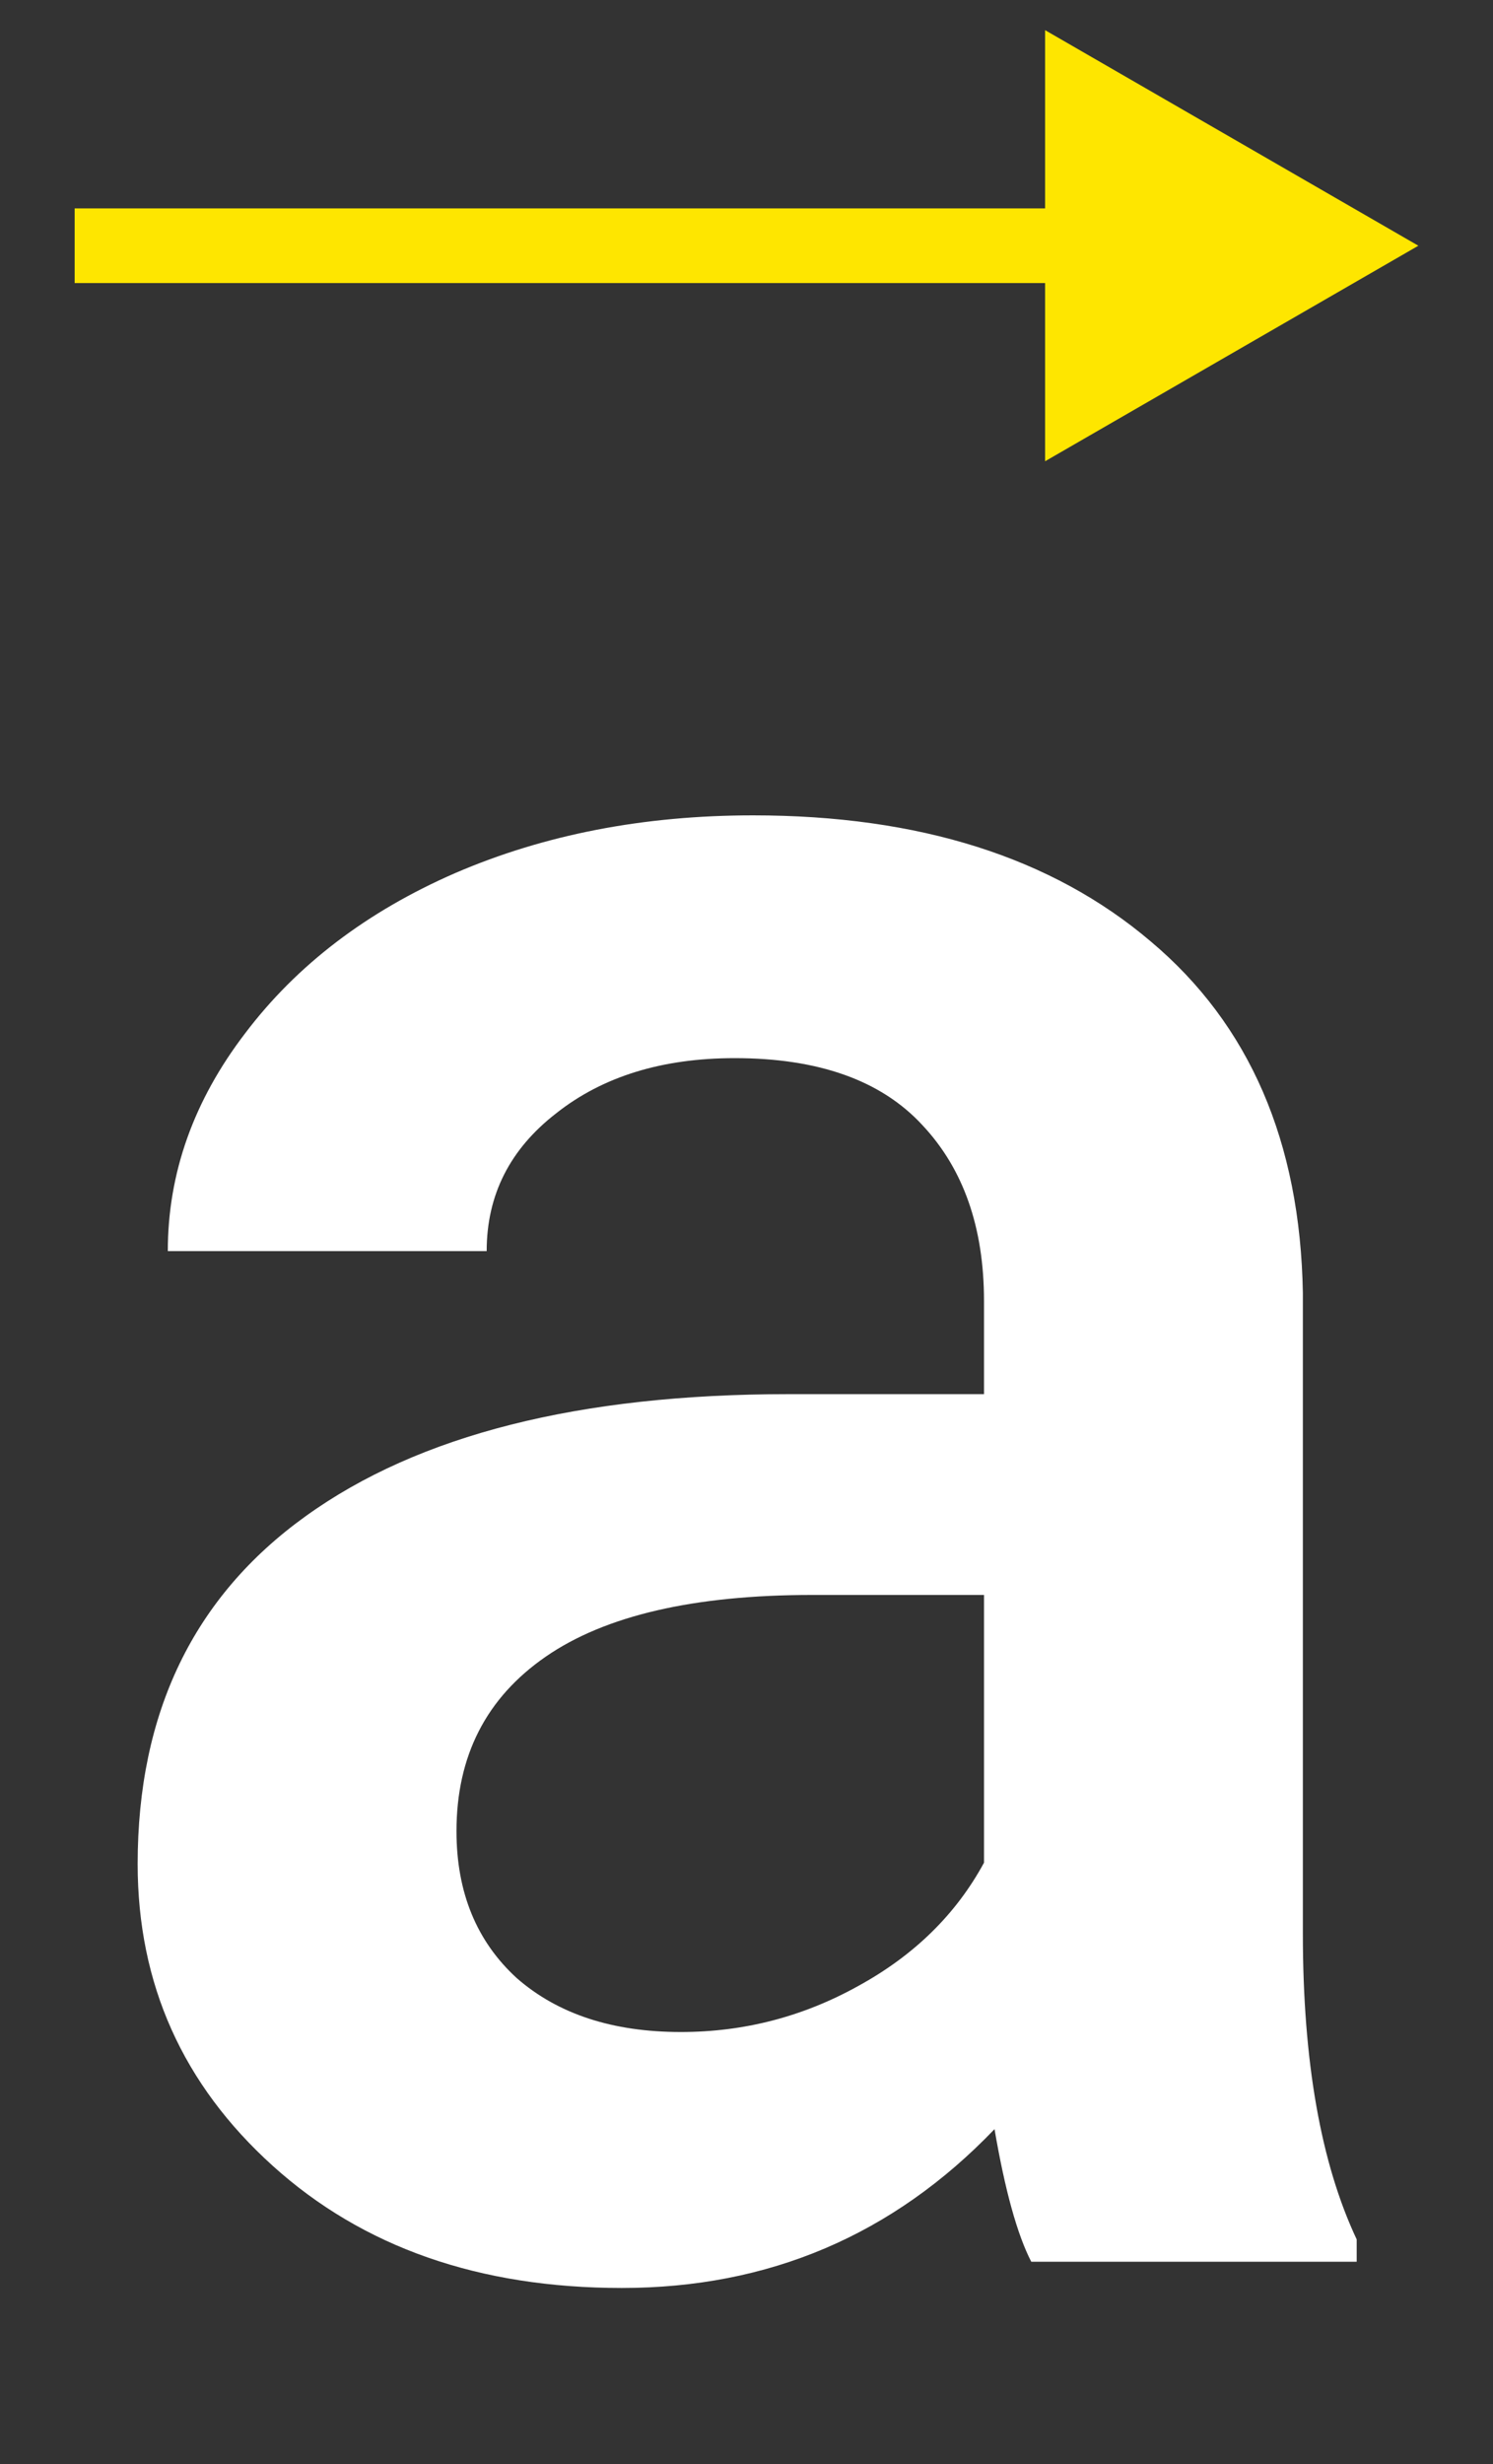 <svg width="40" height="66" viewBox="0 0 40 66" fill="none" xmlns="http://www.w3.org/2000/svg">
<rect x="0" y="0" width="40" height="66" fill="#333333" stroke="none"/>
<path d="M38 6.582L28 0.808L28 12.355L38 6.582ZM2 7.582L29 7.582L29 5.582L2 5.582L2 7.582Z" fill="#FEE600"/>
<path d="M27.629 60.582C27.254 59.855 26.926 58.672 26.645 57.031C23.926 59.867 20.598 61.285 16.66 61.285C12.84 61.285 9.723 60.195 7.309 58.015C4.895 55.836 3.688 53.14 3.688 49.929C3.688 45.875 5.188 42.769 8.188 40.613C11.211 38.433 15.523 37.343 21.125 37.343H26.363V34.847C26.363 32.879 25.812 31.308 24.711 30.136C23.609 28.941 21.934 28.343 19.684 28.343C17.738 28.343 16.145 28.836 14.902 29.82C13.66 30.781 13.039 32.011 13.039 33.511H4.496C4.496 31.425 5.188 29.48 6.57 27.675C7.953 25.847 9.828 24.418 12.195 23.386C14.586 22.355 17.246 21.84 20.176 21.84C24.629 21.84 28.18 22.965 30.828 25.215C33.477 27.441 34.836 30.582 34.906 34.636V51.793C34.906 55.215 35.387 57.945 36.348 59.984V60.582H27.629ZM18.242 54.429C19.93 54.429 21.512 54.019 22.988 53.199C24.488 52.379 25.613 51.277 26.363 49.894V42.722H21.758C18.594 42.722 16.215 43.273 14.621 44.375C13.027 45.476 12.23 47.035 12.23 49.05C12.23 50.691 12.77 52.004 13.848 52.988C14.949 53.949 16.414 54.429 18.242 54.429Z" fill="white"/>
</svg>

